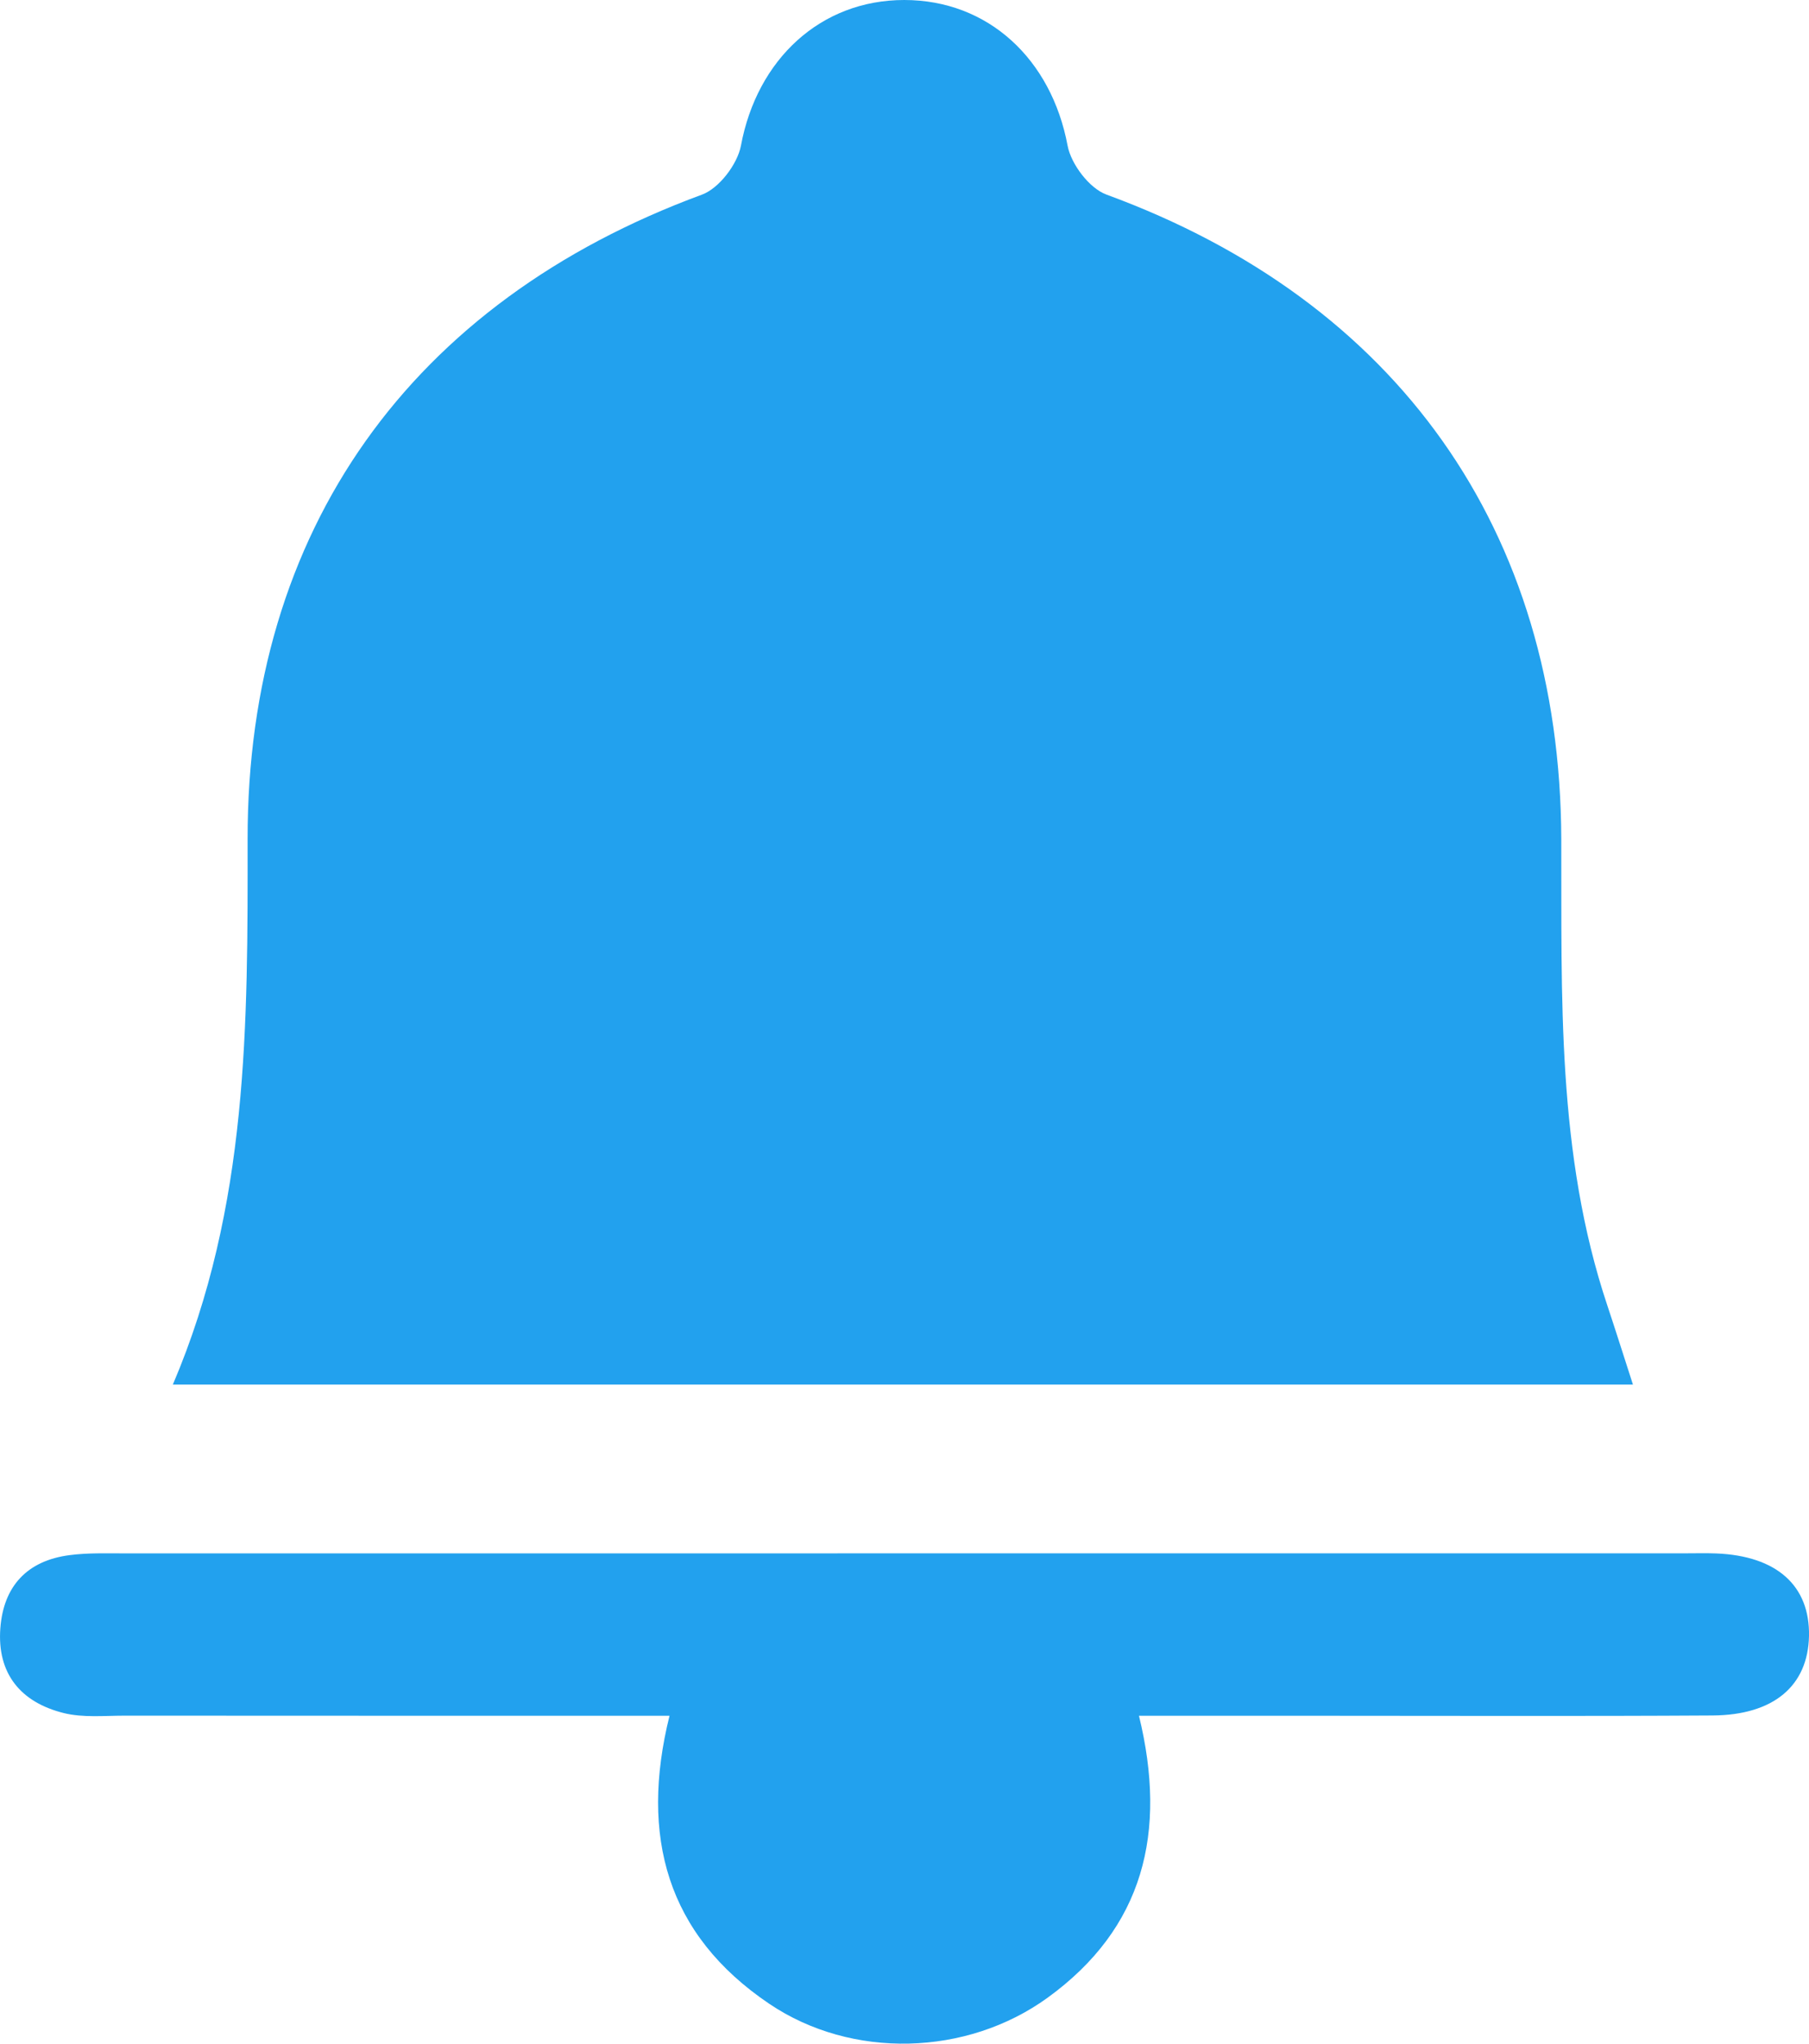 <svg width="31" height="35" viewBox="0 0 31 35" fill="none" xmlns="http://www.w3.org/2000/svg">
<g clip-path="url(#clip0_178_426)">
<path d="M2.962 23.712C4.264 20.66 4.245 17.52 4.243 14.37C4.239 9.076 7.044 5.168 12.03 3.333C12.323 3.225 12.637 2.812 12.697 2.495C12.973 1.014 14.062 -0 15.496 8.53349e-08C16.932 0 18.017 1.01 18.295 2.495C18.355 2.812 18.668 3.226 18.962 3.333C23.938 5.155 26.737 9.077 26.755 14.37C26.764 17.062 26.673 19.758 27.546 22.363C27.688 22.789 27.823 23.217 27.983 23.712H2.962Z" fill="#22A1EE"/>
<path d="M19.518 29.384C20.006 31.384 19.598 33.02 17.953 34.212C16.566 35.217 14.594 35.269 13.183 34.317C11.428 33.134 10.961 31.448 11.473 29.384C8.334 29.384 5.238 29.384 2.141 29.382C1.79 29.382 1.423 29.42 1.09 29.337C0.353 29.153 -0.053 28.66 0.006 27.883C0.06 27.166 0.464 26.727 1.192 26.633C1.504 26.592 1.824 26.603 2.141 26.603C11.055 26.602 19.968 26.602 28.881 26.602C29.057 26.602 29.234 26.597 29.41 26.604C30.446 26.645 31.017 27.155 31 28.018C30.982 28.869 30.399 29.372 29.348 29.379C27.093 29.393 24.838 29.384 22.584 29.384C21.57 29.384 20.557 29.384 19.518 29.384L19.518 29.384Z" fill="#22A1EE"/>
</g>
<defs>
<clipPath id="clip0_178_426">
<rect width="31" height="35" fill="white"/>
</clipPath>
</defs>
</svg>
